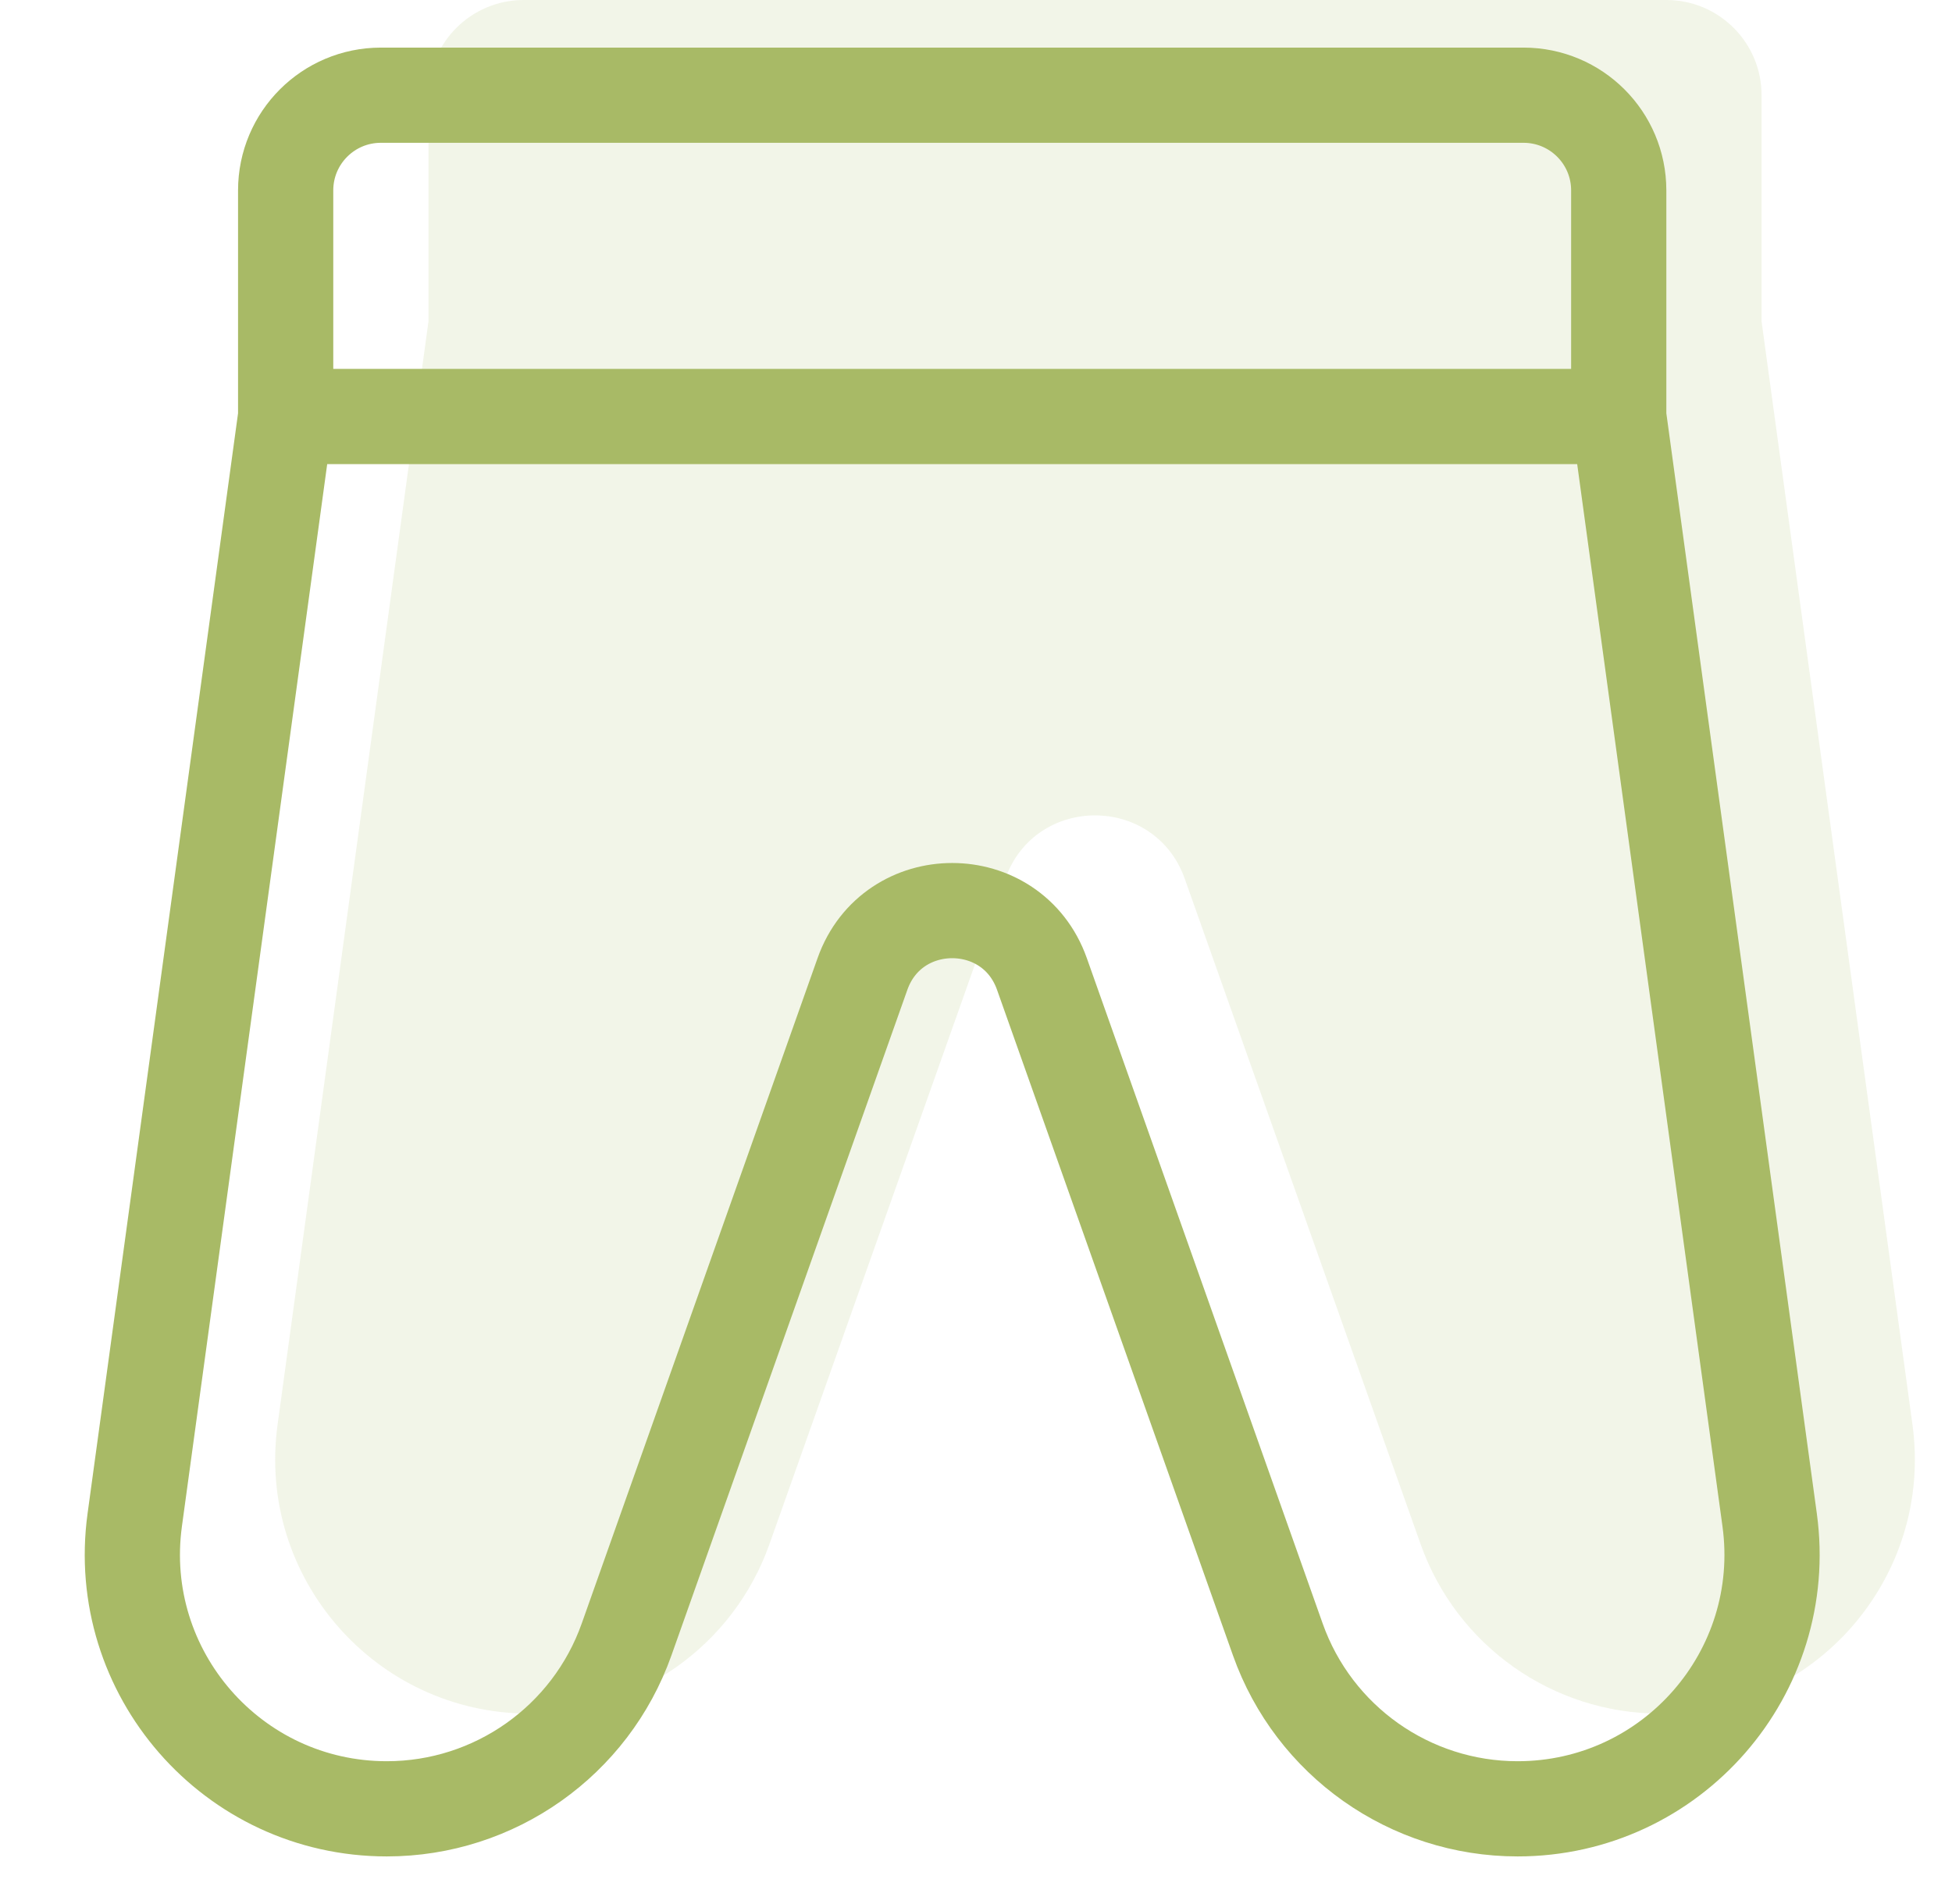 <svg width="41" height="40" viewBox="0 0 41 40" fill="none" xmlns="http://www.w3.org/2000/svg">
<path d="M5.83 29.932L9 6.75V2C9 0.895 9.895 0 11 0H35C36.105 0 37 0.895 37 2V6.75L40.17 29.932C40.609 33.141 38.115 36 34.876 36C32.612 36 30.595 34.574 29.839 32.441L24.885 18.462C24.256 16.686 21.744 16.686 21.115 18.462L16.161 32.441C15.405 34.574 13.387 36 11.124 36C7.885 36 5.391 33.141 5.83 29.932Z" fill="#A8BA66" fill-opacity="0.15"/>
<path d="M6 8.75L2.83 31.932C2.391 35.141 4.885 38 8.124 38V38C10.387 38 12.405 36.574 13.161 34.441L18.115 20.462C18.744 18.686 21.256 18.686 21.885 20.462L26.839 34.441C27.595 36.574 29.613 38 31.876 38V38C35.115 38 37.609 35.141 37.17 31.932L34 8.75M6 8.75V4C6 2.895 6.895 2 8 2H32C33.105 2 34 2.895 34 4V8.75M6 8.75H34" stroke="#A8BA66" stroke-width="2" stroke-linecap="round" stroke-linejoin="round"/>
</svg>
